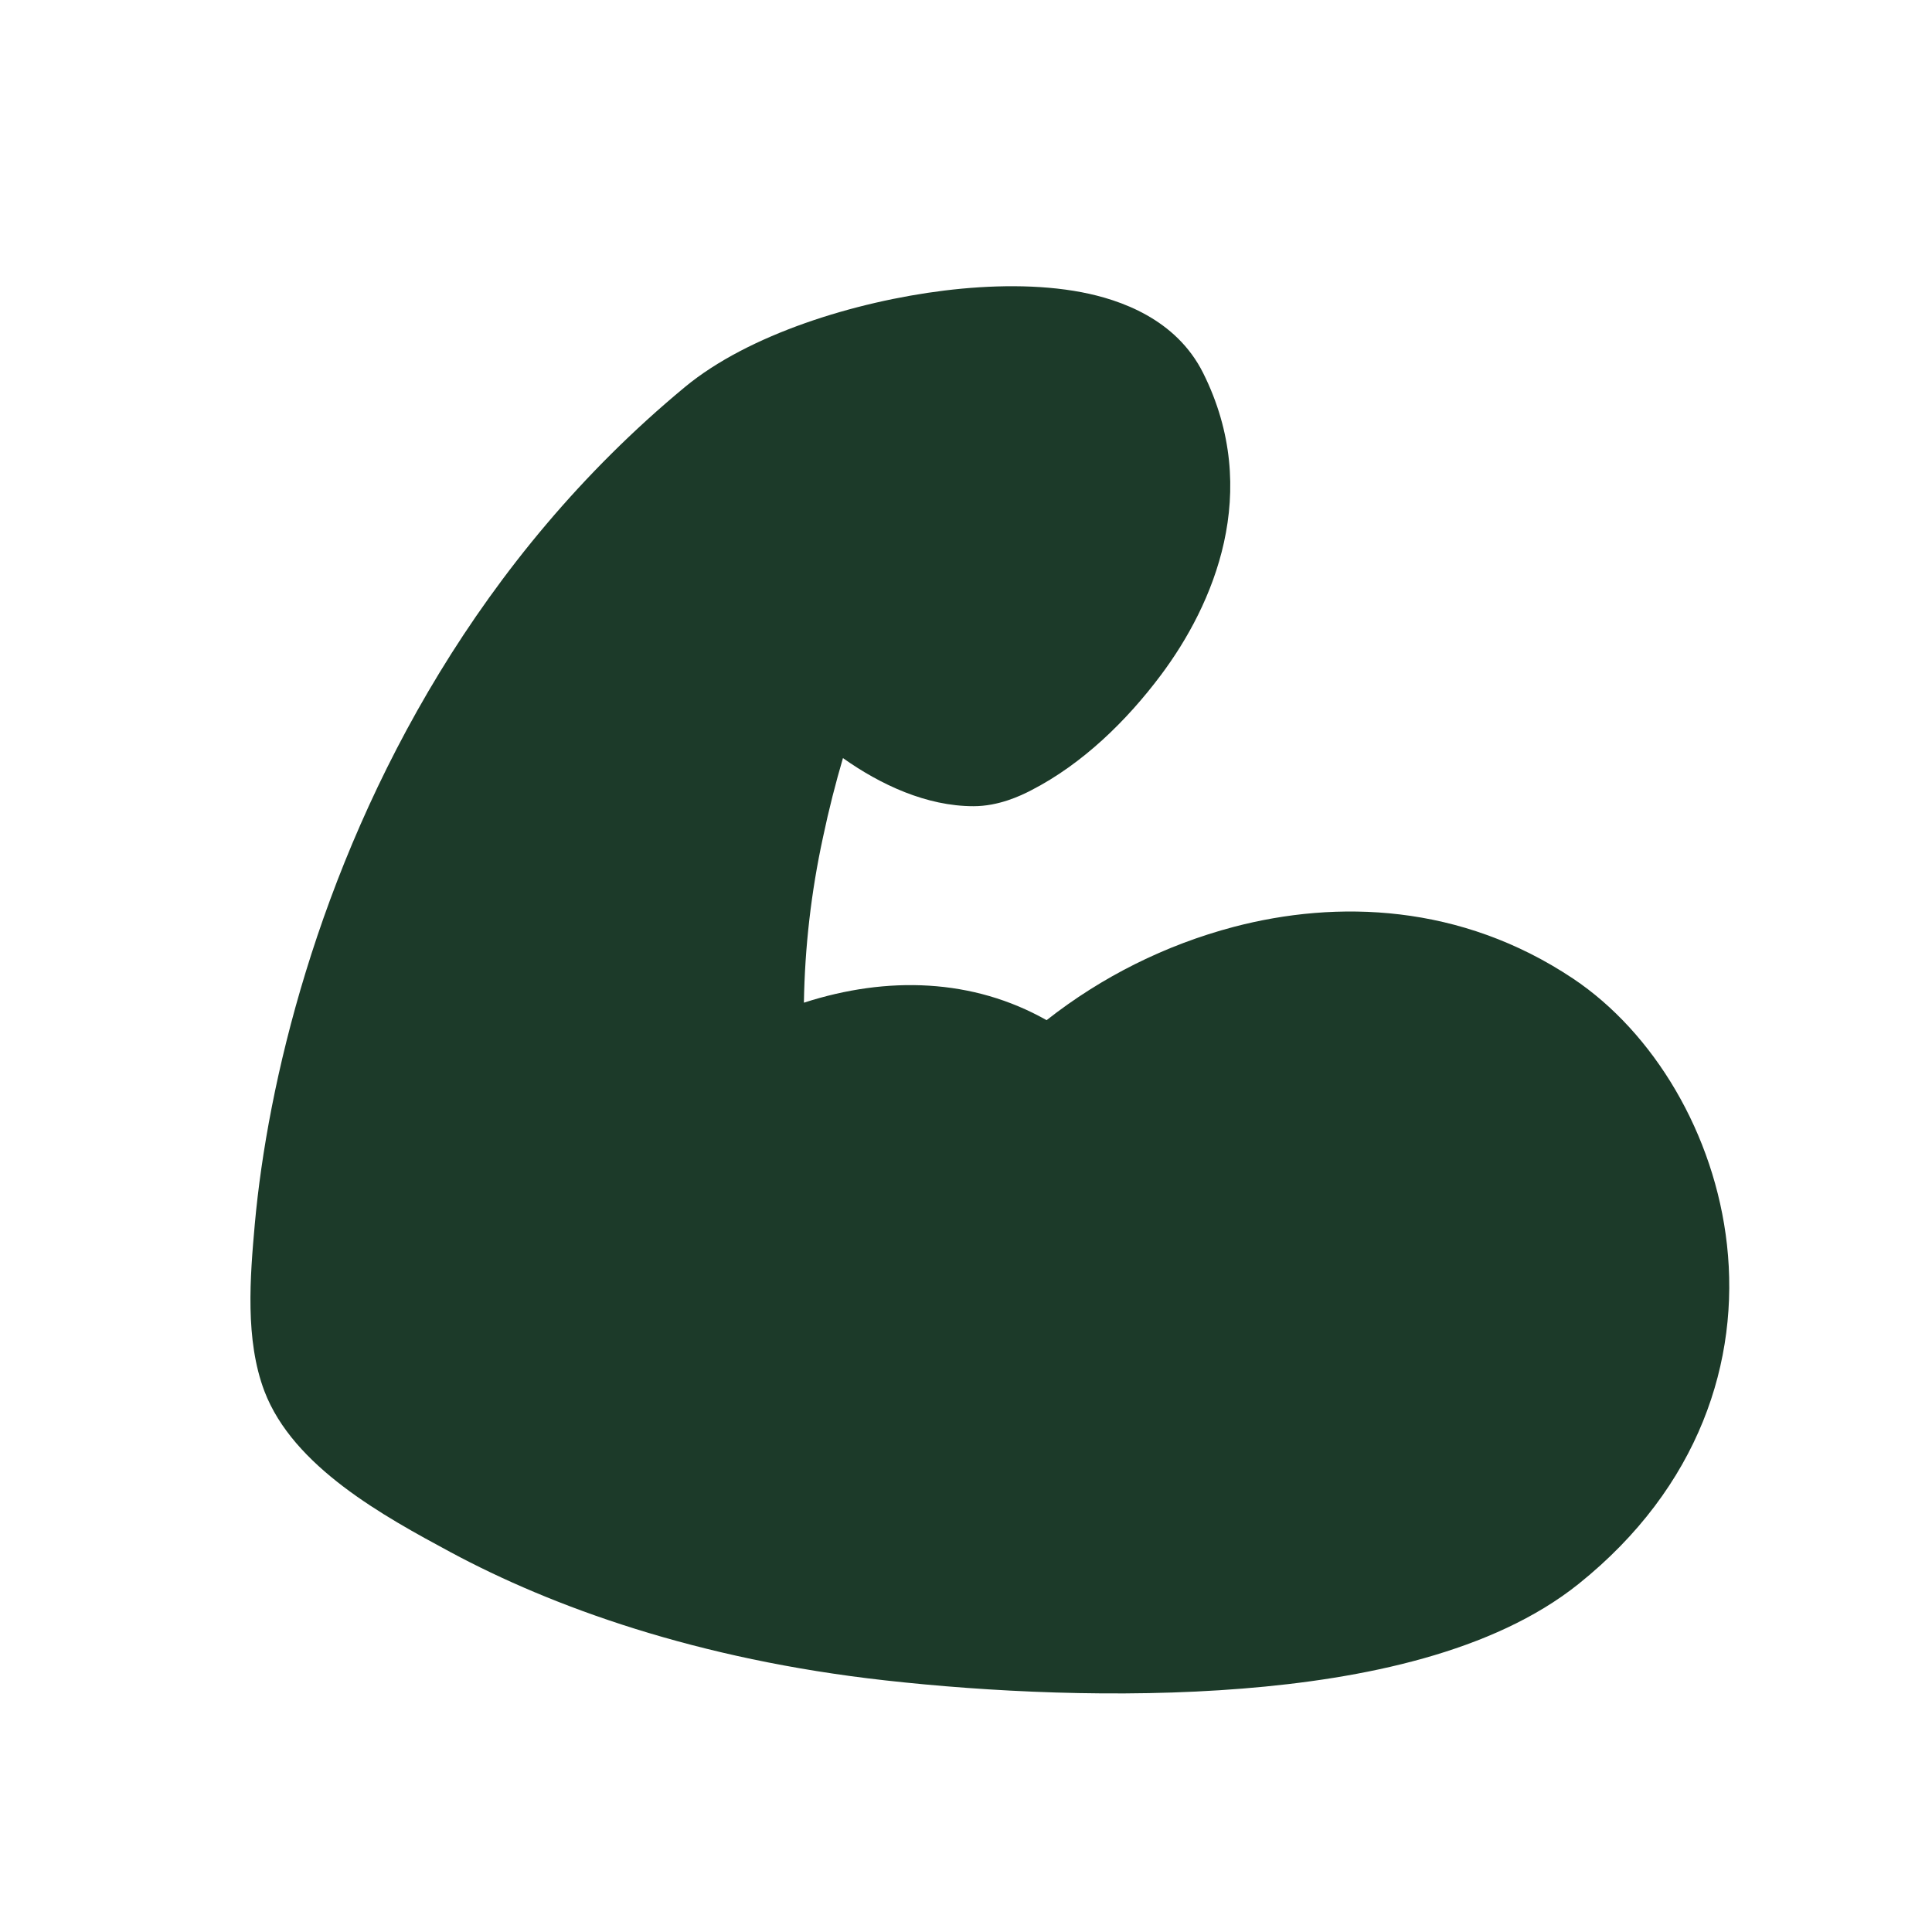 <svg width="81" height="80" viewBox="0 0 81 80" fill="none" xmlns="http://www.w3.org/2000/svg">
<path fill-rule="evenodd" clip-rule="evenodd" d="M45.346 12.252C46.957 12.562 49.309 13.368 50.444 15.642C52.929 20.623 50.876 25.357 48.674 28.3C47.236 30.221 45.386 32.028 43.233 33.134C42.784 33.368 41.869 33.801 40.815 33.801C38.848 33.801 36.922 32.904 35.341 31.784C35.042 32.804 34.752 33.925 34.503 35.111C34.009 37.389 33.742 39.709 33.704 42.039C37.208 40.906 40.791 41.026 43.879 42.772C46.2 40.947 48.868 39.616 51.721 38.862C56.047 37.725 61.237 37.882 65.952 41.029C69.329 43.286 71.888 47.536 72.404 52.187C72.943 57.034 71.263 62.335 66.182 66.409C62.595 69.283 57.128 70.393 52.097 70.796C46.89 71.216 41.39 70.93 37.121 70.453C29.209 69.573 23.133 67.359 18.888 65.076C16.103 63.575 12.293 61.502 11.085 58.325C10.27 56.171 10.483 53.557 10.683 51.317C10.949 48.38 11.601 44.713 12.822 40.739C15.258 32.808 20.026 23.423 28.713 16.229C31.385 14.015 35.857 12.642 39.6 12.181C41.53 11.945 43.56 11.912 45.346 12.252Z" fill="#1C3A29"/>
</svg>
